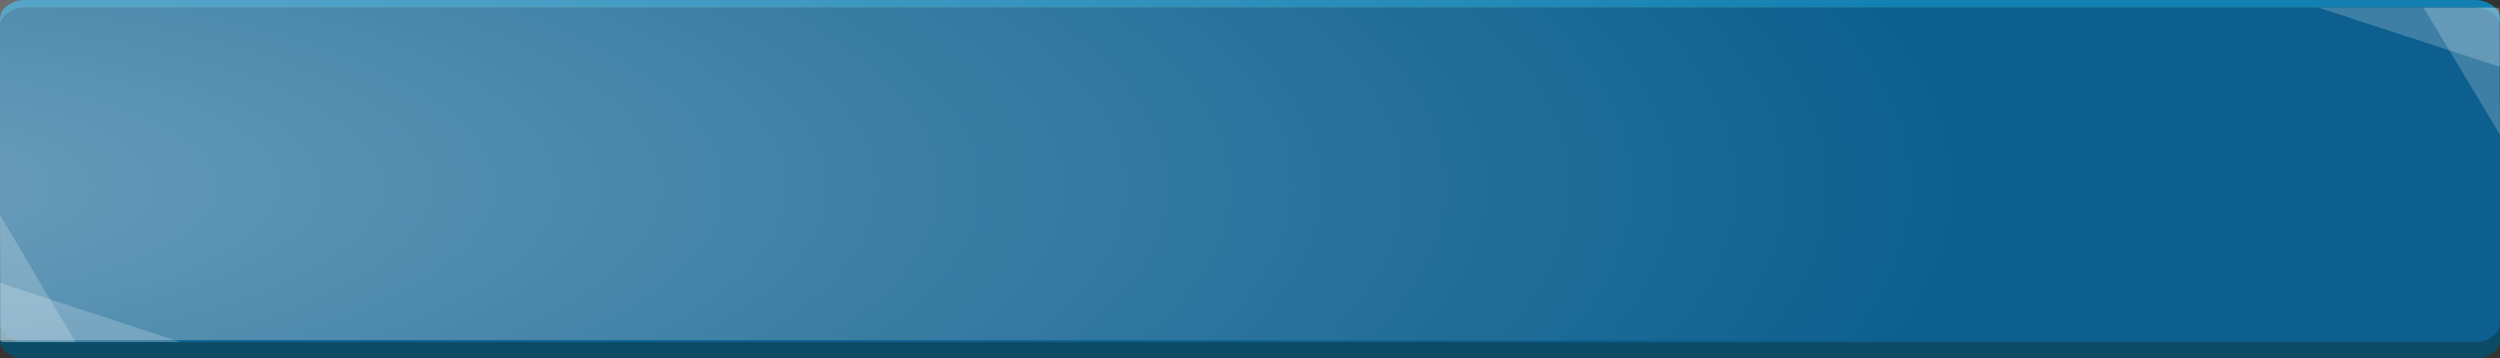 <?xml version="1.0" encoding="utf-8"?>
<!-- Generator: Adobe Illustrator 18.1.1, SVG Export Plug-In . SVG Version: 6.00 Build 0)  -->
<svg version="1.1" id="圖層_1" xmlns="http://www.w3.org/2000/svg" xmlns:xlink="http://www.w3.org/1999/xlink" x="0px" y="0px"
	 viewBox="0 0 261.6 37.5" enable-background="new 0 0 261.6 37.5" xml:space="preserve">
<rect x="0" y="0" width="261.6" height="37.5" fill="#333333" stroke="none"/>
<g>
	<path fill-rule="evenodd" clip-rule="evenodd" fill="#0C5F8E" d="M0,2.8c0-1.1,1.2-2,2.6-2H259c1.4,0,2.6,0.9,2.6,2v32.7
		c0,1.1-1.2,2-2.6,2H2.6c-1.4,0-2.6-0.9-2.6-2V2.8z"/>
	<path fill-rule="evenodd" clip-rule="evenodd" fill="#1281B2" d="M259,0H2.6C1.2,0,0,0.9,0,2v0.8c0-1.1,1.2-2,2.6-2H259
		c1.4,0,2.6,0.9,2.6,2V2C261.6,0.9,260.4,0,259,0z"/>
	<path fill-rule="evenodd" clip-rule="evenodd" fill="#0C4B66" d="M2.6,37.5H259c1.4,0,2.6-0.9,2.6-2v-1.7c0,1.1-1.2,2-2.6,2H2.6
		c-1.4,0-2.6-0.9-2.6-2v1.7C0,36.6,1.2,37.5,2.6,37.5z"/>
	<path opacity="0.2" fill="#FFFFFF" d="M0,29.6l18.9,6.2H1c0,0-0.9,0-1-0.2V29.6z"/>
	<polyline opacity="0.2" fill="#FFFFFF" points="0,22.5 7.9,35.8 0.1,35.8 	"/>
	<path opacity="0.2" fill="#FFFFFF" d="M261.6,7l-19-6.2h18c0,0,0.9,0,1,0.2V7z"/>
	<polyline opacity="0.2" fill="#FFFFFF" points="261.6,14.1 253.6,0.8 261.5,0.8 	"/>
	
		<radialGradient id="SVGID_1_" cx="1599.532" cy="-414.382" r="8.982" gradientTransform="matrix(25.107 0 0 7.748 -40177.625 3230.154)" gradientUnits="userSpaceOnUse">
		<stop  offset="0" style="stop-color:#FFFFFF"/>
		<stop  offset="1" style="stop-color:#FFFFFF;stop-opacity:0"/>
	</radialGradient>
	<rect x="0" y="0" opacity="0.4" fill="url(#SVGID_1_)" width="261.6" height="35.6"/>
</g>
</svg>
